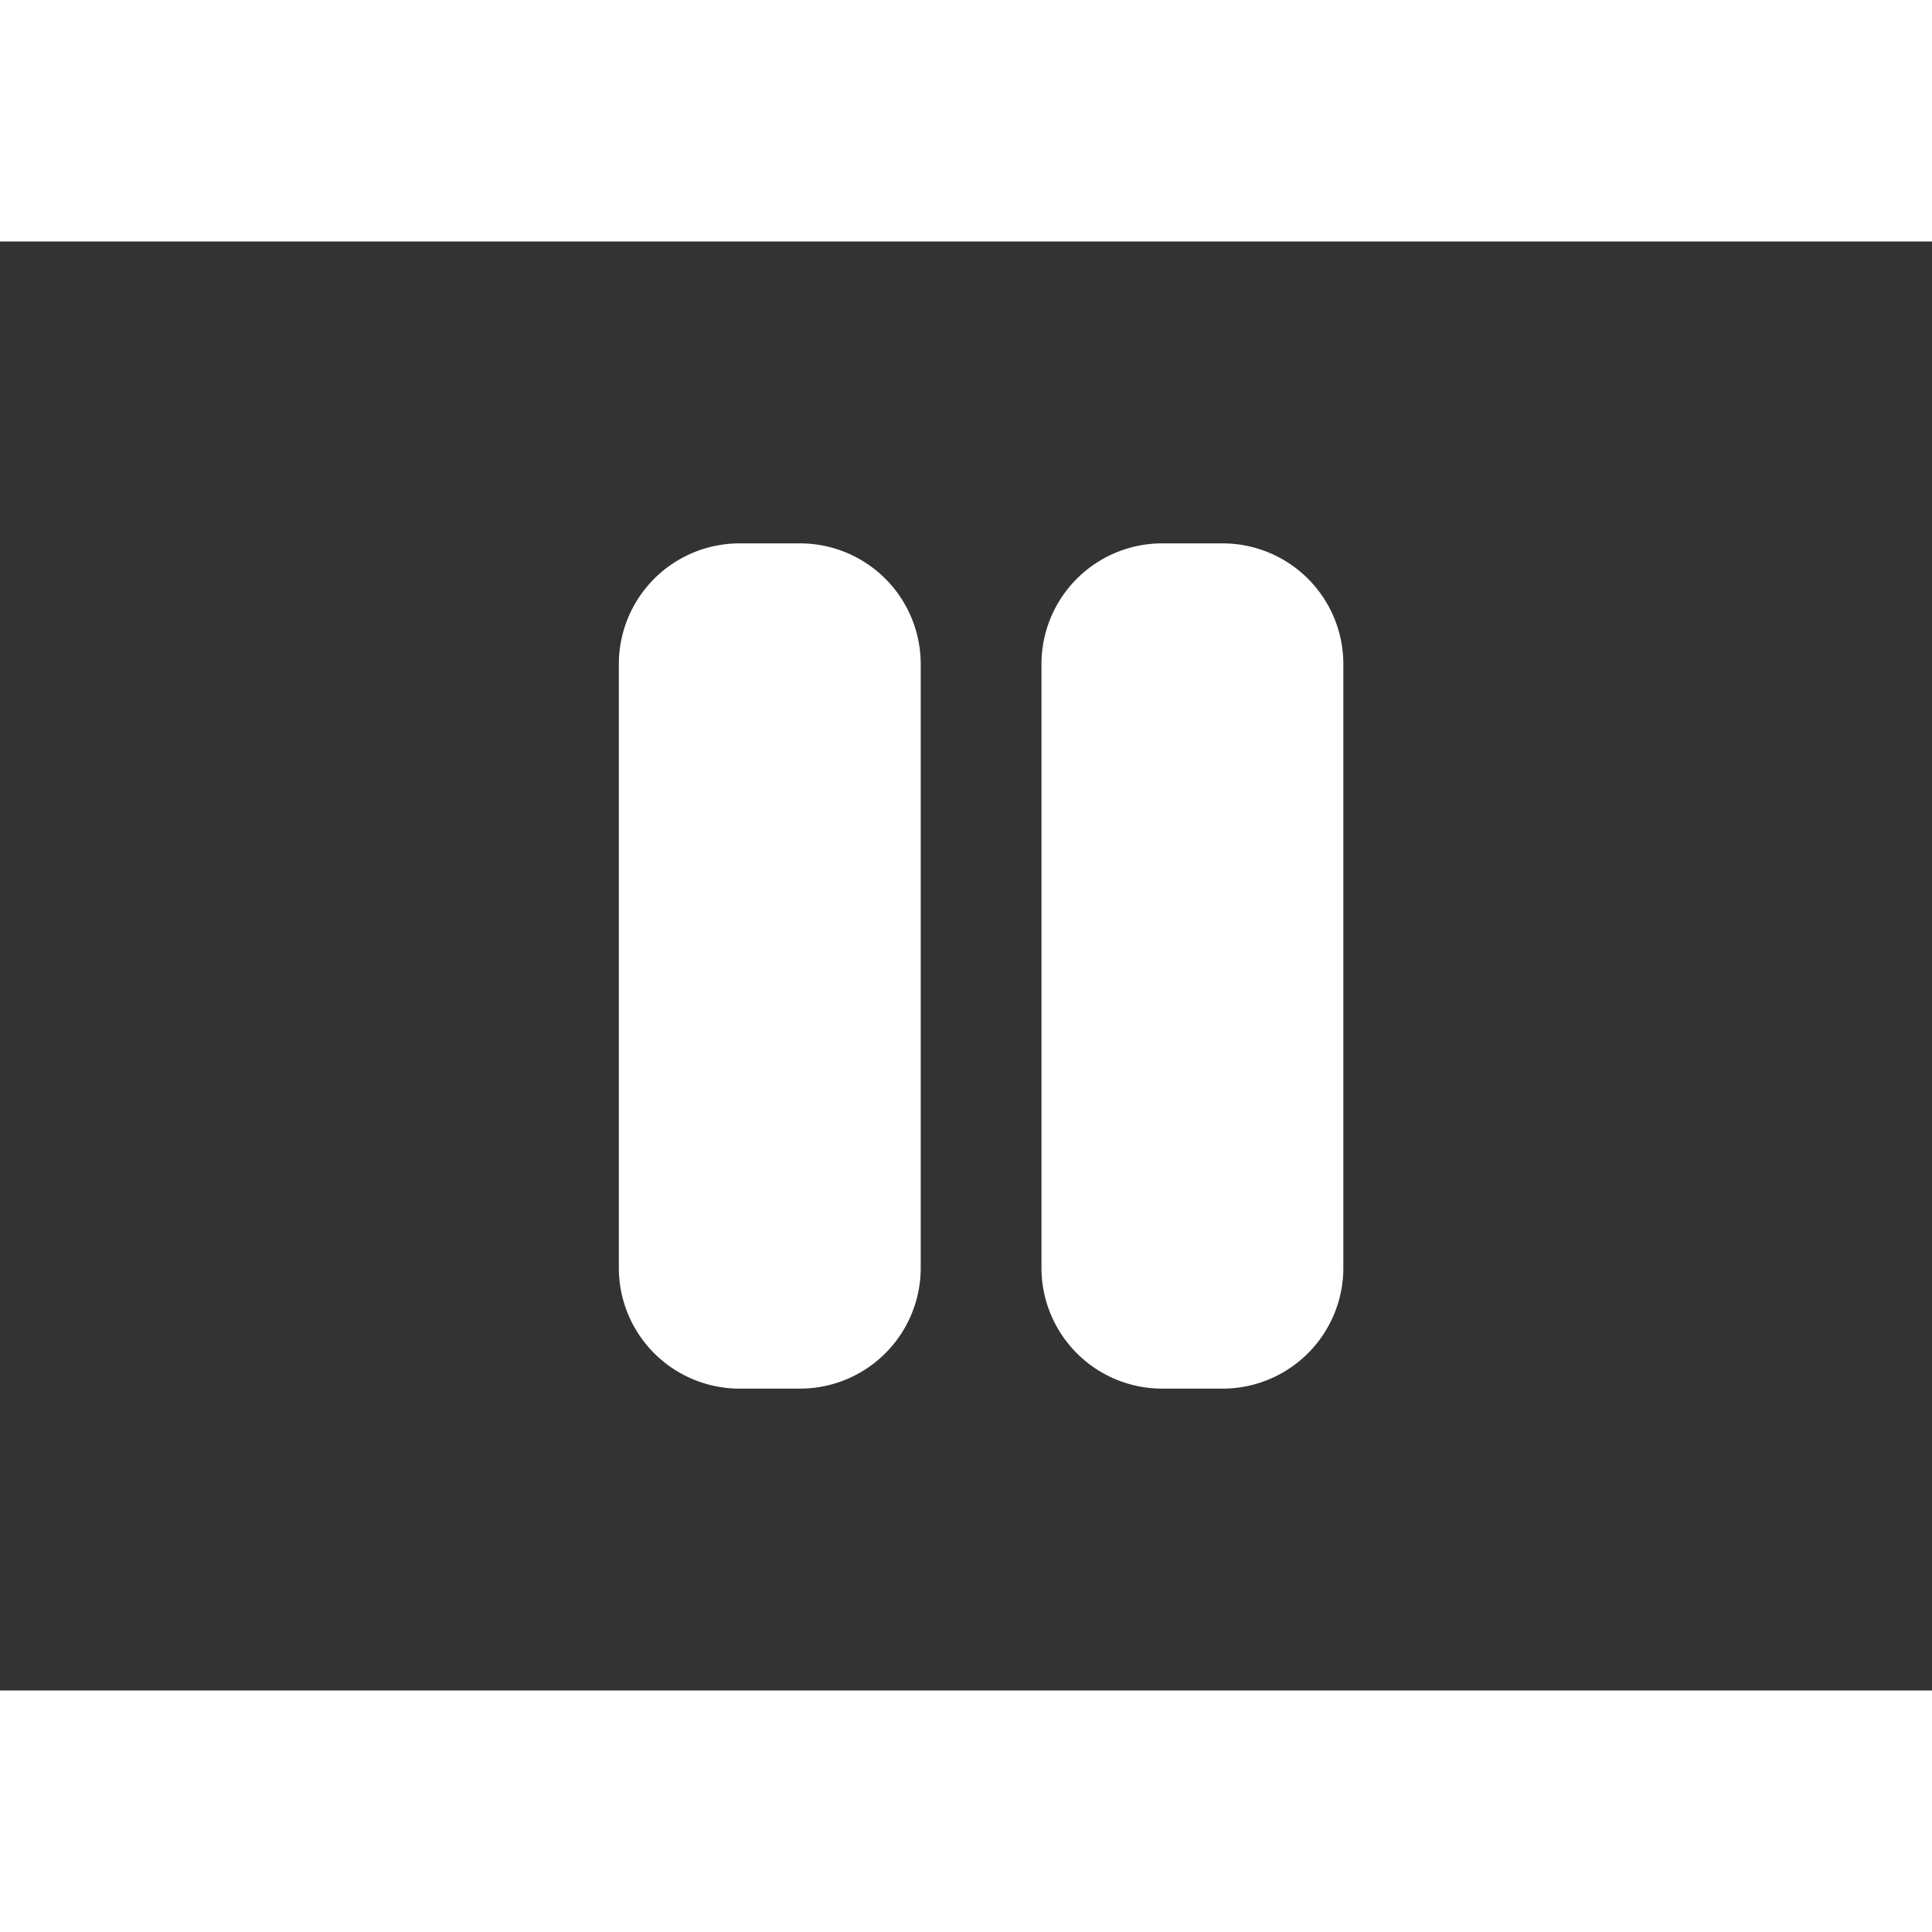 <svg xmlns="http://www.w3.org/2000/svg" width="32" height="32" viewBox="0 0 32 24">
  <rect x="0" y="0" width="32" height="24" fill="#333333" stroke="none"/>
  <path  d="M12.25  5a2 2 0 0 0-2 2v10a2 2 0 0 0 2 2h1a2 2 0 0 0 2-2V7a2 2 0 0 0-2-2H8Zm7 0a2 2 0 0 0-2 2v10a2 2 0 0 0 2 2h1a2 2 0 0 0 2-2V7a2 2 0 0 0-2-2h-1Z" fill='white' />
</svg>